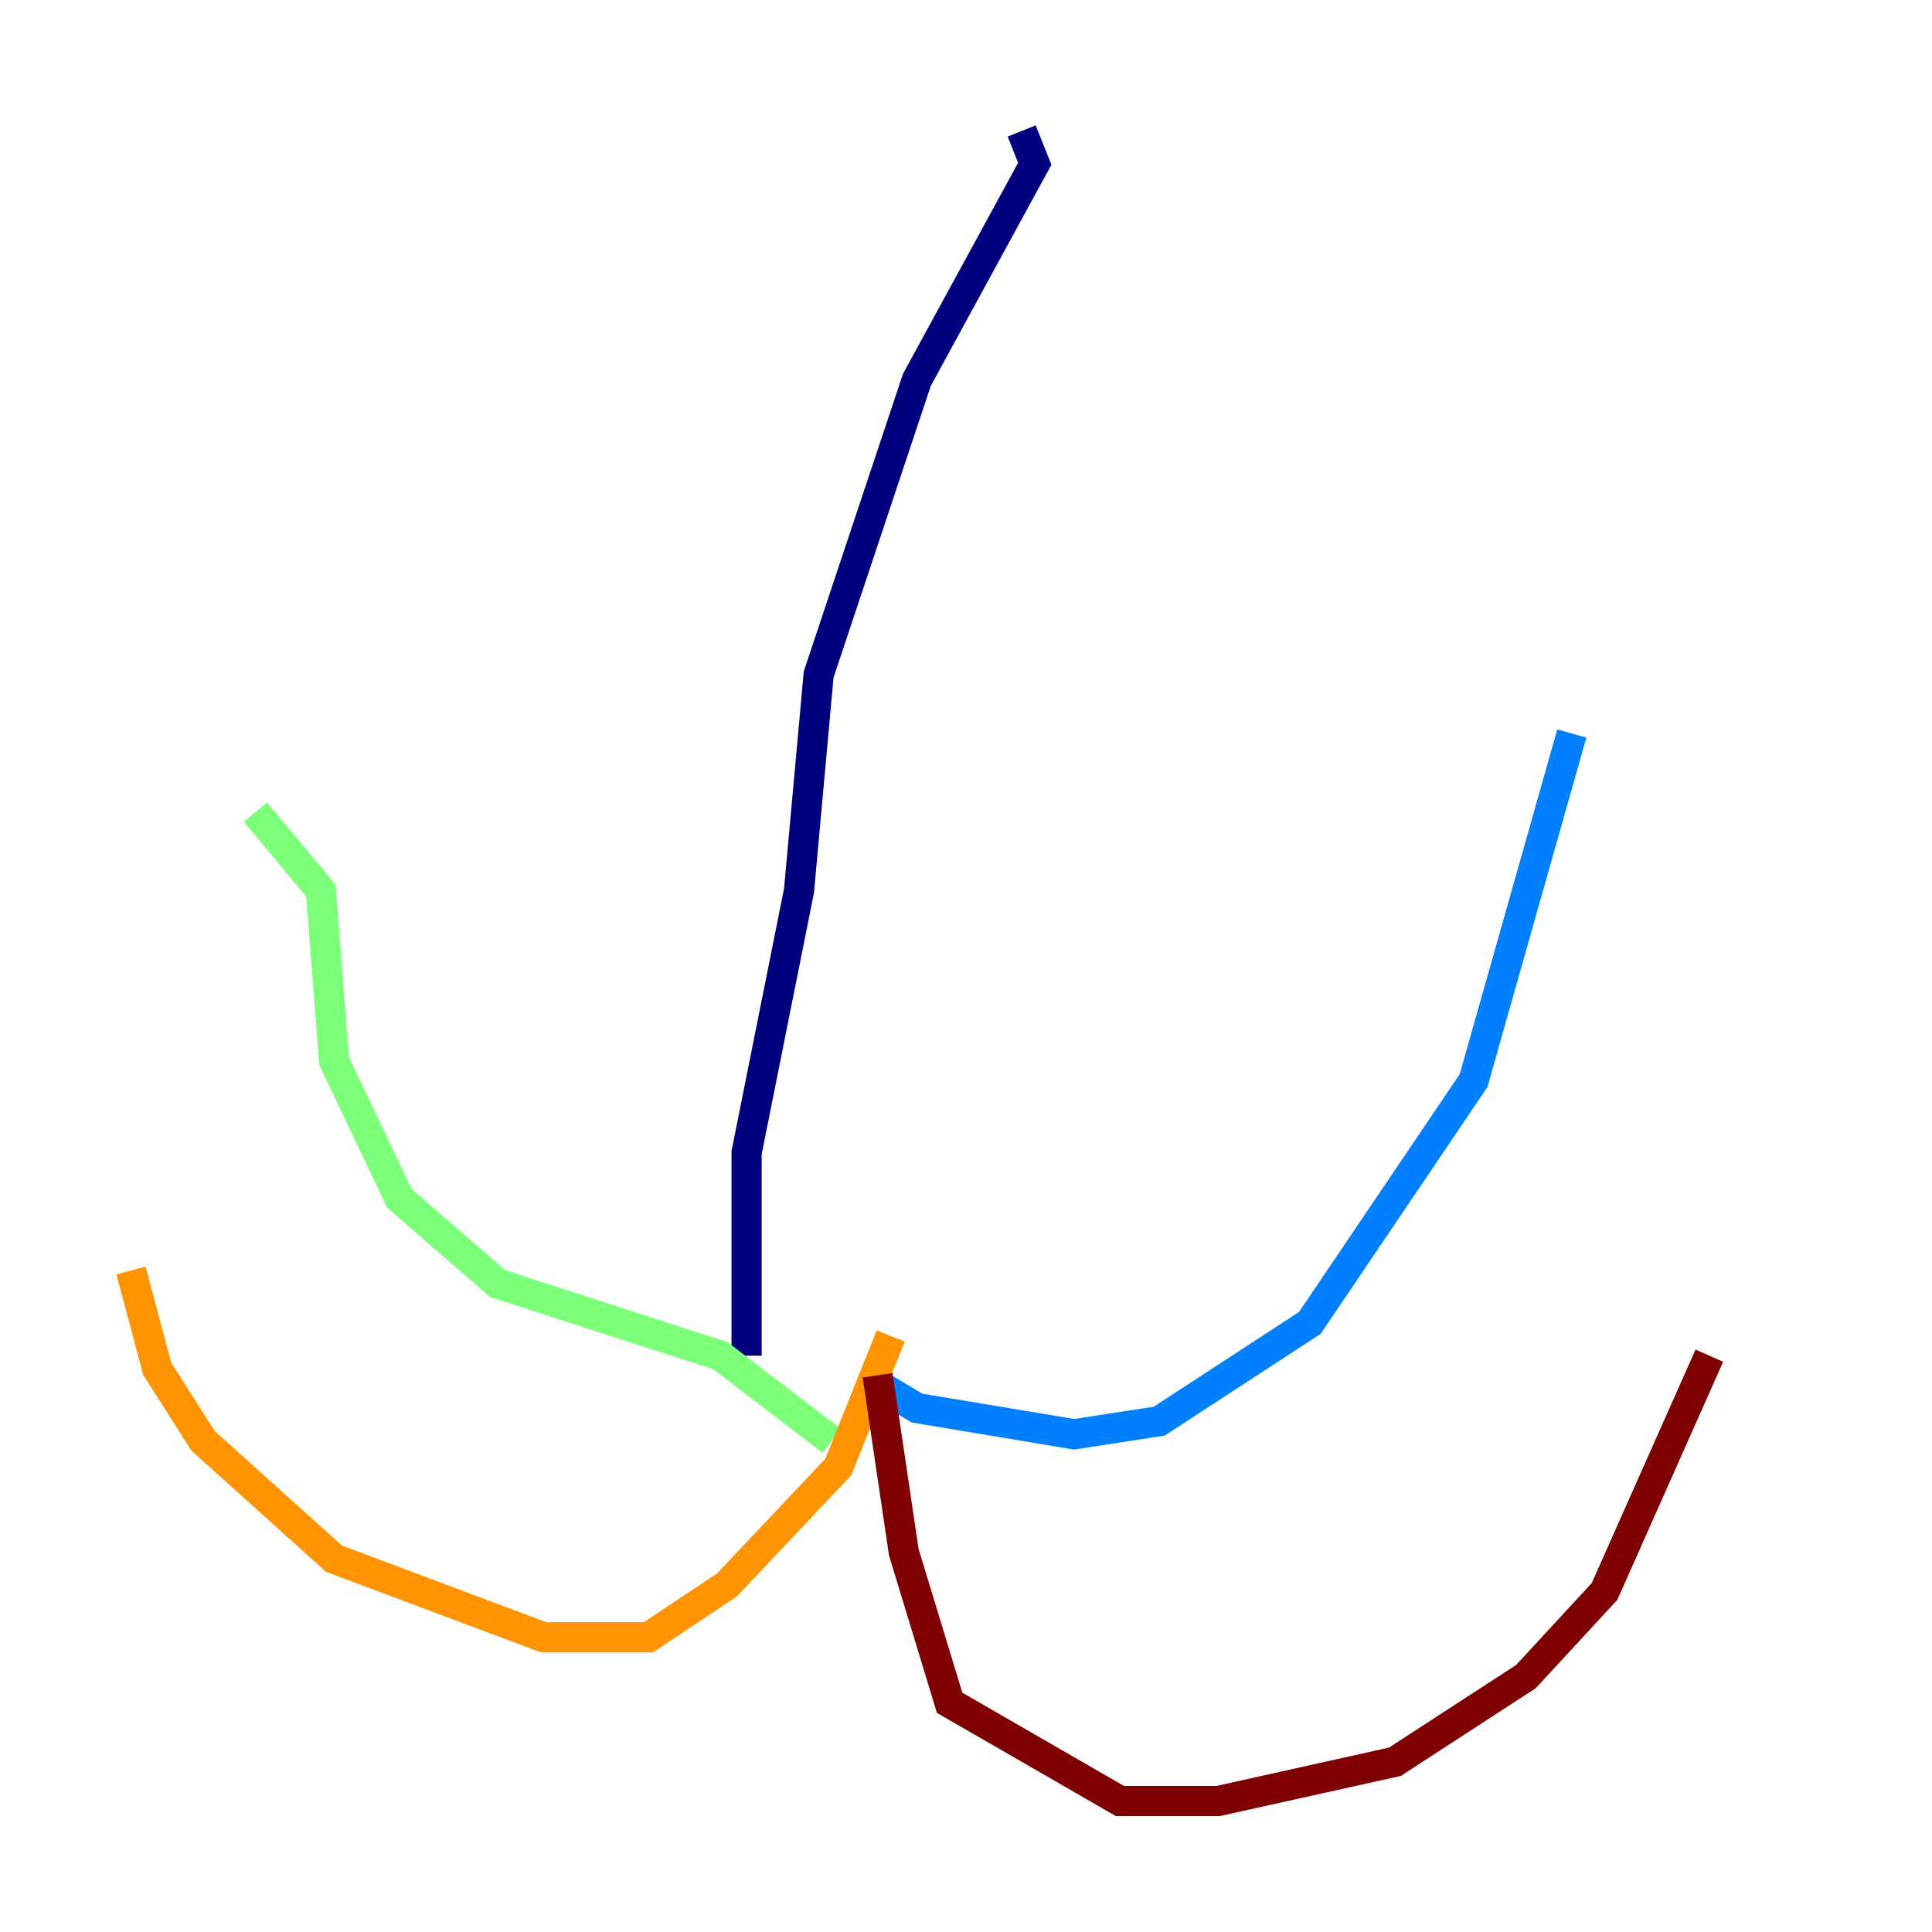 <?xml version="1.0" encoding="utf-8" ?>
<svg baseProfile="tiny" height="128" version="1.2" viewBox="0,0,128,128" width="128" xmlns="http://www.w3.org/2000/svg" xmlns:ev="http://www.w3.org/2001/xml-events" xmlns:xlink="http://www.w3.org/1999/xlink"><defs /><polyline fill="none" points="67.688,8.678 68.556,10.848 60.746,25.166 54.237,44.691 52.936,59.01 49.464,76.366 49.464,89.817" stroke="#00007f" stroke-width="2" /><polyline fill="none" points="58.576,91.986 60.746,93.288 71.159,95.024 76.8,94.156 86.78,87.647 97.627,71.593 104.136,48.597" stroke="#0080ff" stroke-width="2" /><polyline fill="none" points="55.105,95.458 47.729,89.817 32.976,85.044 26.468,79.403 22.129,70.291 21.261,59.01 16.922,53.803" stroke="#7cff79" stroke-width="2" /><polyline fill="none" points="59.01,88.515 55.539,97.193 48.163,105.003 42.956,108.475 36.014,108.475 22.129,103.268 13.451,95.458 10.414,90.685 8.678,84.176" stroke="#ff9400" stroke-width="2" /><polyline fill="none" points="58.142,91.119 59.878,102.834 62.915,112.814 74.197,119.322 80.705,119.322 92.42,116.719 101.098,111.078 106.305,105.437 113.248,89.817" stroke="#7f0000" stroke-width="2" /></svg>